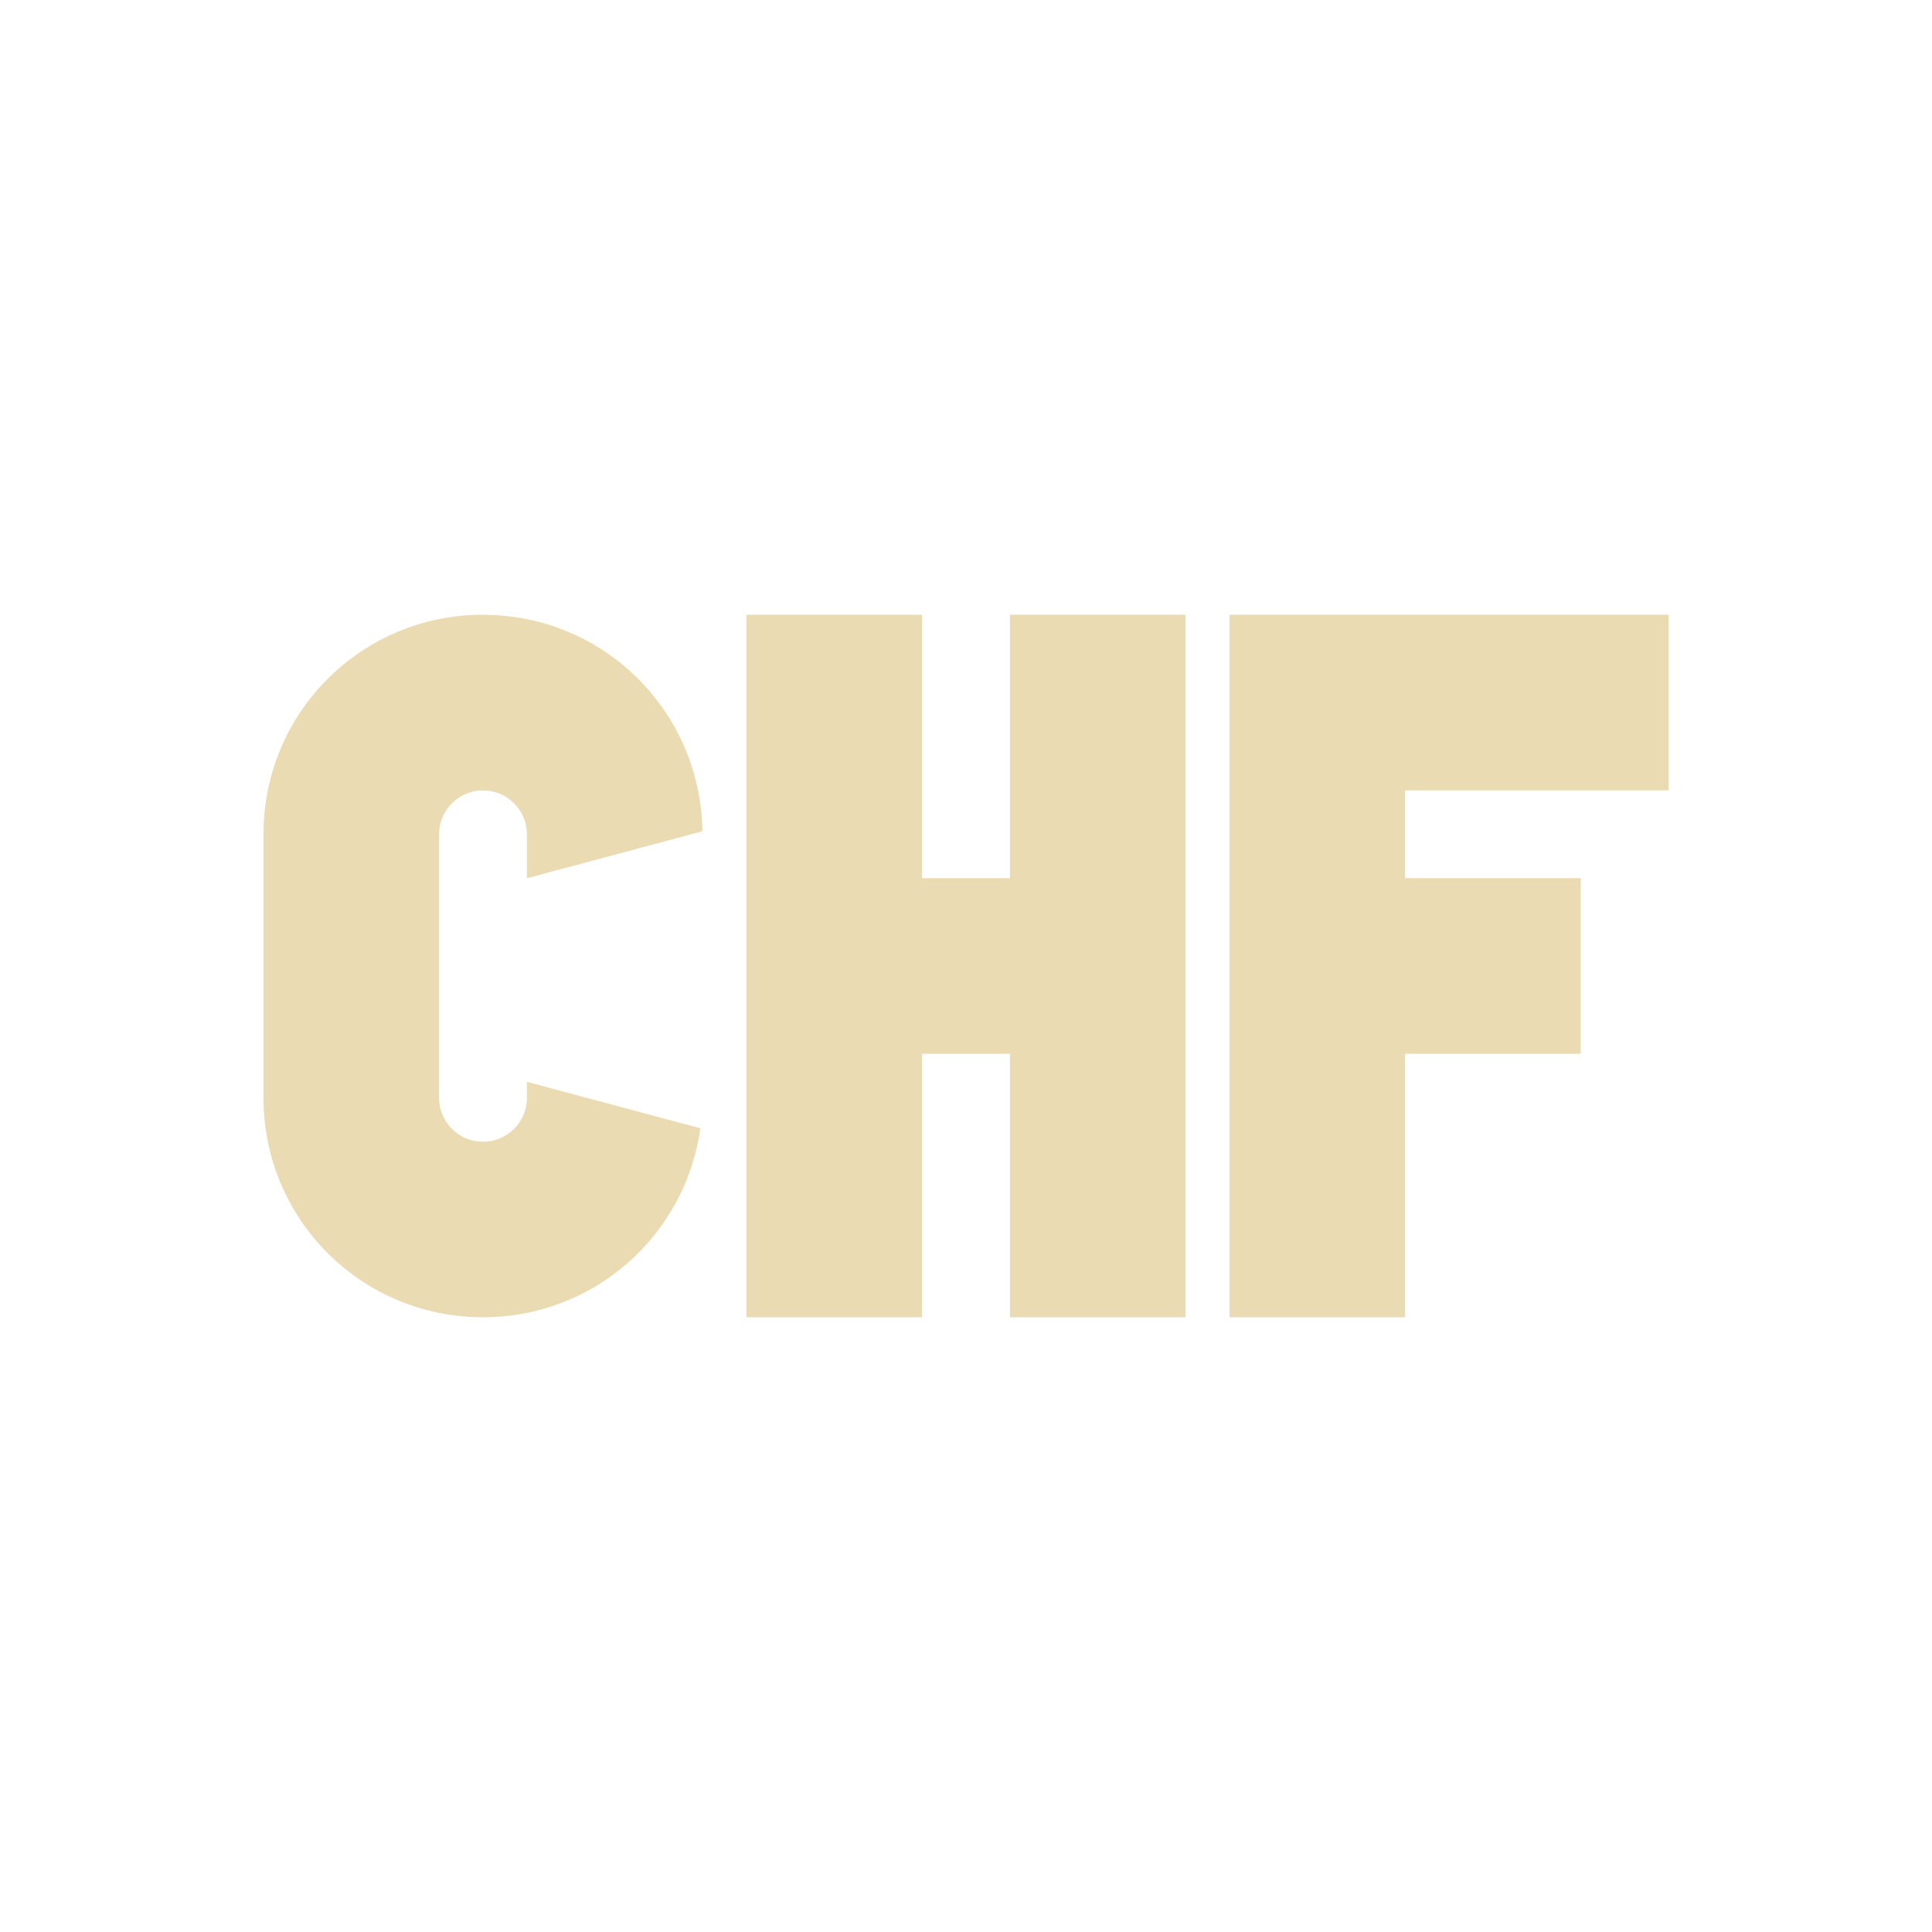 <svg width="22" height="22" version="1.1" xmlns="http://www.w3.org/2000/svg">
  <defs>
    <style type="text/css">.ColorScheme-Text { color:#ebdbb2; } .ColorScheme-Highlight { color:#458588; }</style>
  </defs>
  <path class="ColorScheme-Text" d="m5.5 7c-1.385 0-2.5 1.115-2.5 2.5v3c0 1.385 1.115 2.5 2.5 2.5 1.267 0 2.306-0.934 2.475-2.152l-1.975-0.529v0.182c0 0.277-0.223 0.5-0.5 0.5s-0.5-0.223-0.5-0.5v-3c0-0.277 0.223-0.5 0.5-0.5s0.5 0.223 0.5 0.5v0.5l1.998-0.535c-0.019-1.369-1.125-2.465-2.498-2.465zm3 0v8h2v-3h1v3h2v-8h-2v3h-1v-3zm5.5 0v8h2v-3h2v-2h-2v-1h3v-2h-3z" fill="currentColor"/>
</svg>
